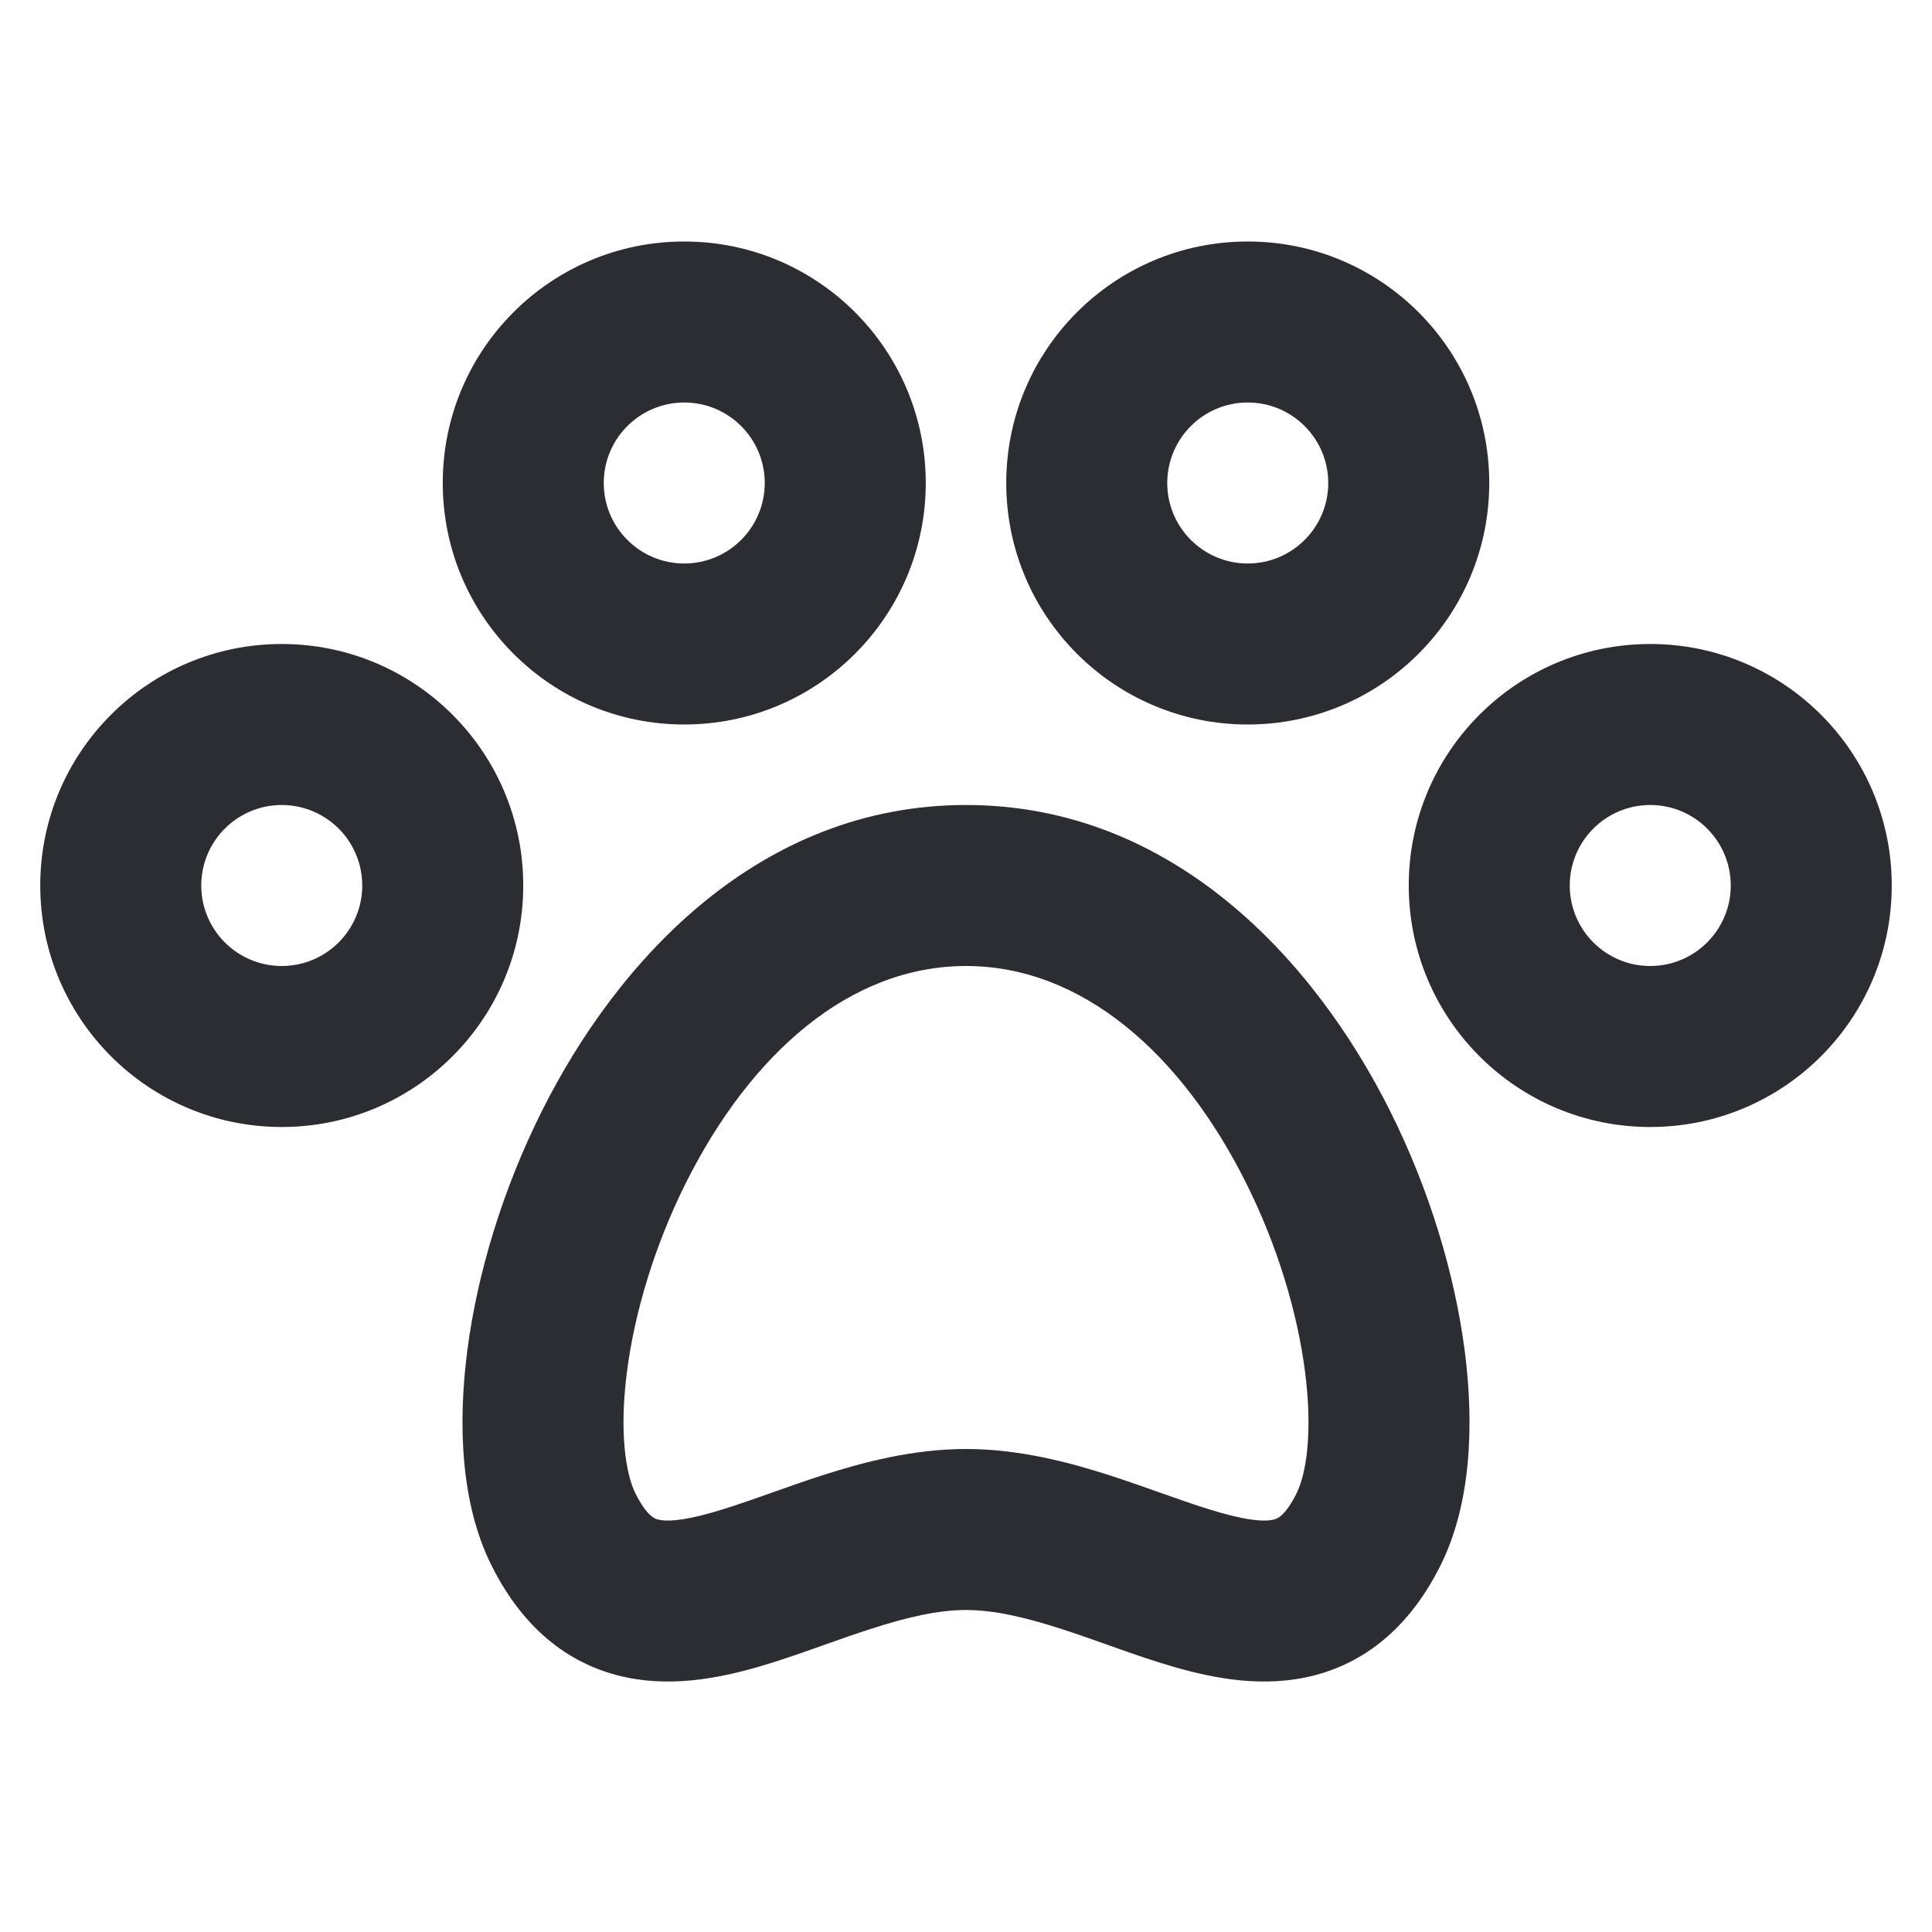 <svg width="24" height="24" viewBox="0 0 24 24" fill="none" xmlns="http://www.w3.org/2000/svg">
<path fill-rule="evenodd" clip-rule="evenodd" d="M5.5 6C5.5 4.343 6.843 3 8.5 3C10.157 3 11.5 4.343 11.5 6C11.5 7.657 10.157 9 8.5 9C6.843 9 5.5 7.657 5.5 6ZM8.5 5C7.948 5 7.5 5.448 7.5 6C7.5 6.552 7.948 7 8.5 7C9.052 7 9.5 6.552 9.5 6C9.5 5.448 9.052 5 8.5 5Z" fill="#2B2D33"/>
<path fill-rule="evenodd" clip-rule="evenodd" d="M12.5 6C12.5 4.343 13.843 3 15.5 3C17.157 3 18.5 4.343 18.5 6C18.5 7.657 17.157 9 15.5 9C13.843 9 12.5 7.657 12.5 6ZM15.5 5C14.948 5 14.5 5.448 14.5 6C14.5 6.552 14.948 7 15.5 7C16.052 7 16.5 6.552 16.5 6C16.5 5.448 16.052 5 15.5 5Z" fill="#2B2D33"/>
<path fill-rule="evenodd" clip-rule="evenodd" d="M0.5 11C0.5 9.343 1.843 8 3.5 8C5.157 8 6.5 9.343 6.5 11C6.5 12.657 5.157 14 3.5 14C1.843 14 0.5 12.657 0.5 11ZM3.5 10C2.948 10 2.5 10.448 2.5 11C2.5 11.552 2.948 12 3.5 12C4.052 12 4.5 11.552 4.5 11C4.5 10.448 4.052 10 3.5 10Z" fill="#2B2D33"/>
<path fill-rule="evenodd" clip-rule="evenodd" d="M12 10C9.444 10 7.678 11.909 6.731 13.803C6.245 14.774 5.929 15.819 5.805 16.778C5.685 17.704 5.726 18.688 6.106 19.447C6.454 20.145 6.972 20.629 7.669 20.811C8.298 20.975 8.921 20.848 9.4 20.712C9.651 20.64 9.902 20.553 10.136 20.47L10.257 20.427C10.452 20.358 10.635 20.293 10.823 20.233C11.275 20.087 11.657 20 12 20C12.343 20 12.725 20.087 13.177 20.233C13.365 20.293 13.548 20.358 13.743 20.427L13.864 20.47C14.097 20.553 14.349 20.64 14.6 20.712C15.079 20.848 15.702 20.975 16.331 20.811C17.028 20.629 17.546 20.145 17.894 19.447C18.274 18.688 18.315 17.704 18.195 16.778C18.07 15.819 17.755 14.774 17.269 13.803C16.322 11.909 14.556 10 12 10ZM7.894 18.553C7.774 18.312 7.69 17.796 7.789 17.035C7.883 16.306 8.13 15.476 8.519 14.697C9.322 13.091 10.556 12 12 12C13.444 12 14.678 13.091 15.48 14.697C15.87 15.476 16.117 16.306 16.211 17.035C16.31 17.796 16.226 18.312 16.105 18.553C15.96 18.844 15.855 18.869 15.828 18.875L15.826 18.876C15.735 18.9 15.546 18.902 15.15 18.788C14.963 18.735 14.762 18.666 14.53 18.584L14.418 18.545C14.223 18.476 14.008 18.399 13.791 18.329C13.275 18.163 12.657 18 12 18C11.343 18 10.725 18.163 10.209 18.329C9.992 18.399 9.777 18.476 9.581 18.545L9.47 18.584C9.238 18.666 9.037 18.735 8.85 18.788C8.454 18.902 8.264 18.9 8.174 18.876L8.171 18.875C8.145 18.869 8.04 18.844 7.894 18.553Z" fill="#2B2D33"/>
<path fill-rule="evenodd" clip-rule="evenodd" d="M20.5 8C18.843 8 17.5 9.343 17.5 11C17.5 12.657 18.843 14 20.5 14C22.157 14 23.5 12.657 23.5 11C23.5 9.343 22.157 8 20.5 8ZM19.5 11C19.5 10.448 19.948 10 20.5 10C21.052 10 21.5 10.448 21.5 11C21.5 11.552 21.052 12 20.5 12C19.948 12 19.5 11.552 19.5 11Z" fill="#2B2D33"/>
</svg>
